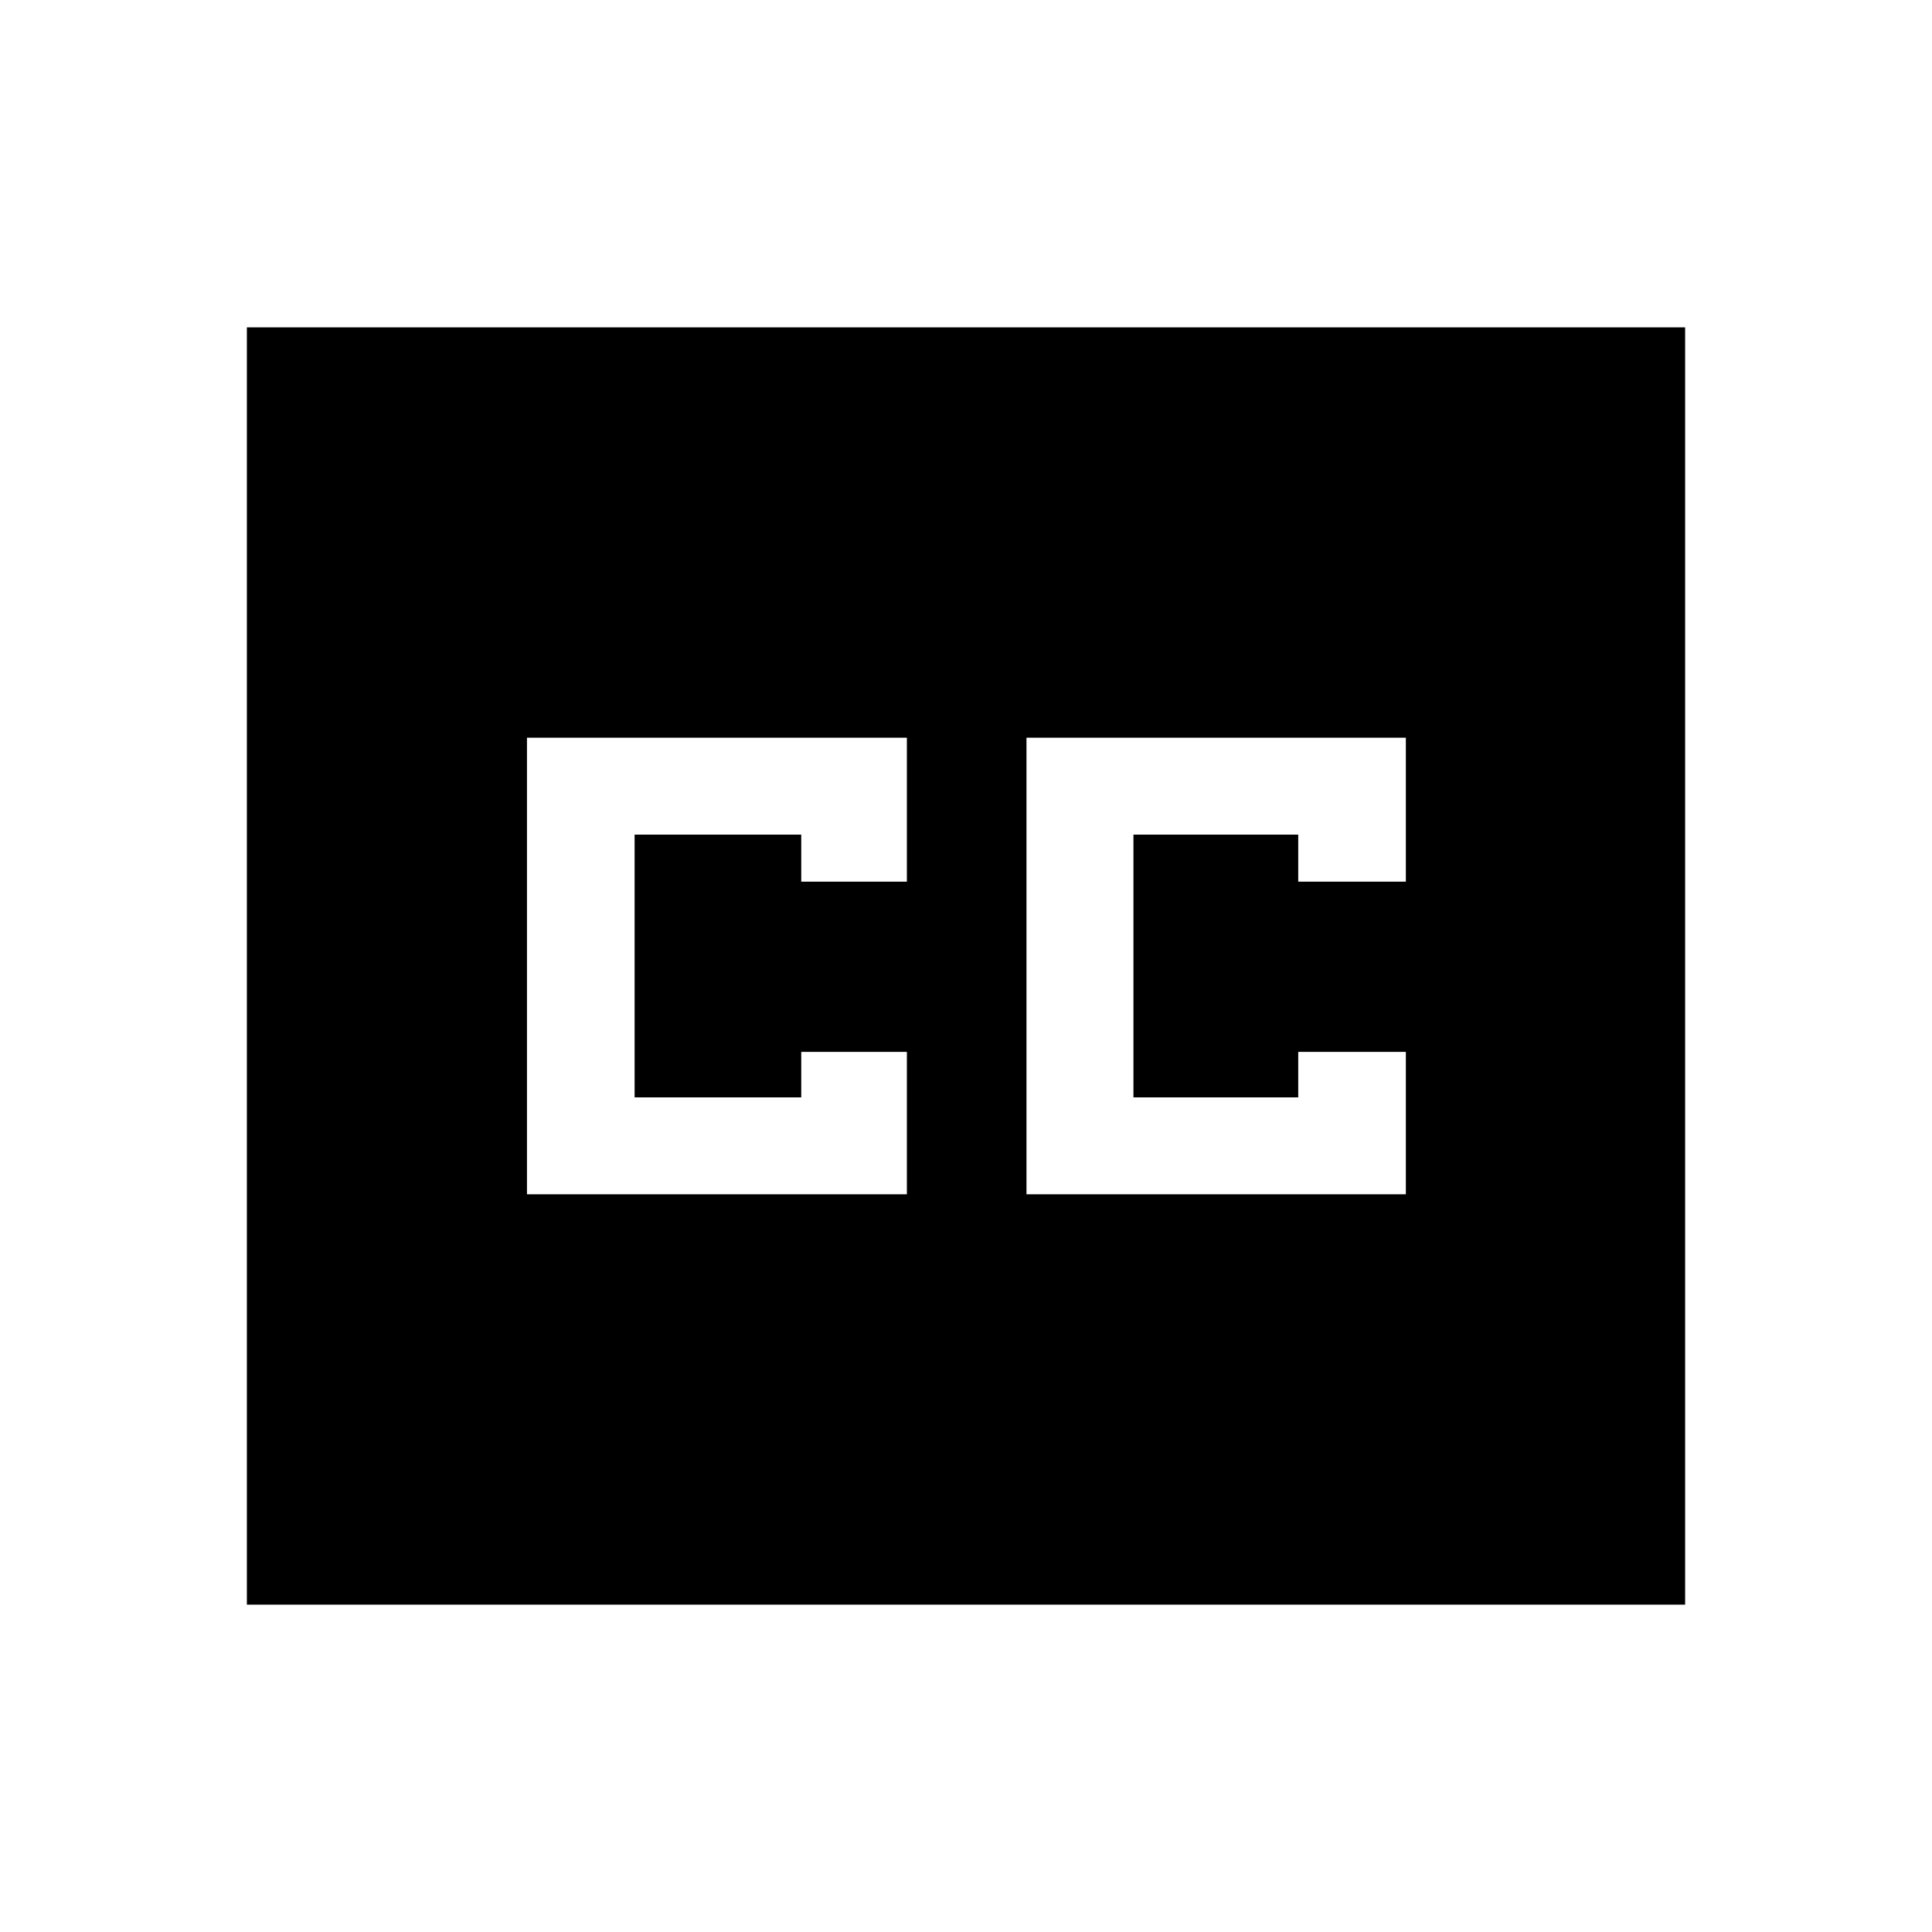 <svg xmlns="http://www.w3.org/2000/svg" height="40" viewBox="0 -960 960 960" width="40"><path d="M122.67-162.67v-634.66h714.66v634.66H122.67Zm139.18-203.89h188.77v-70.77h-52.49v22.61h-82.8v-130.56h82.8v23.38h52.49v-71.54H261.85v226.88Zm248.2 0h188.51v-70.77h-53.48v22.61H563.2v-130.56h81.88v23.38h53.48v-71.54H510.05v226.88Z"/></svg>